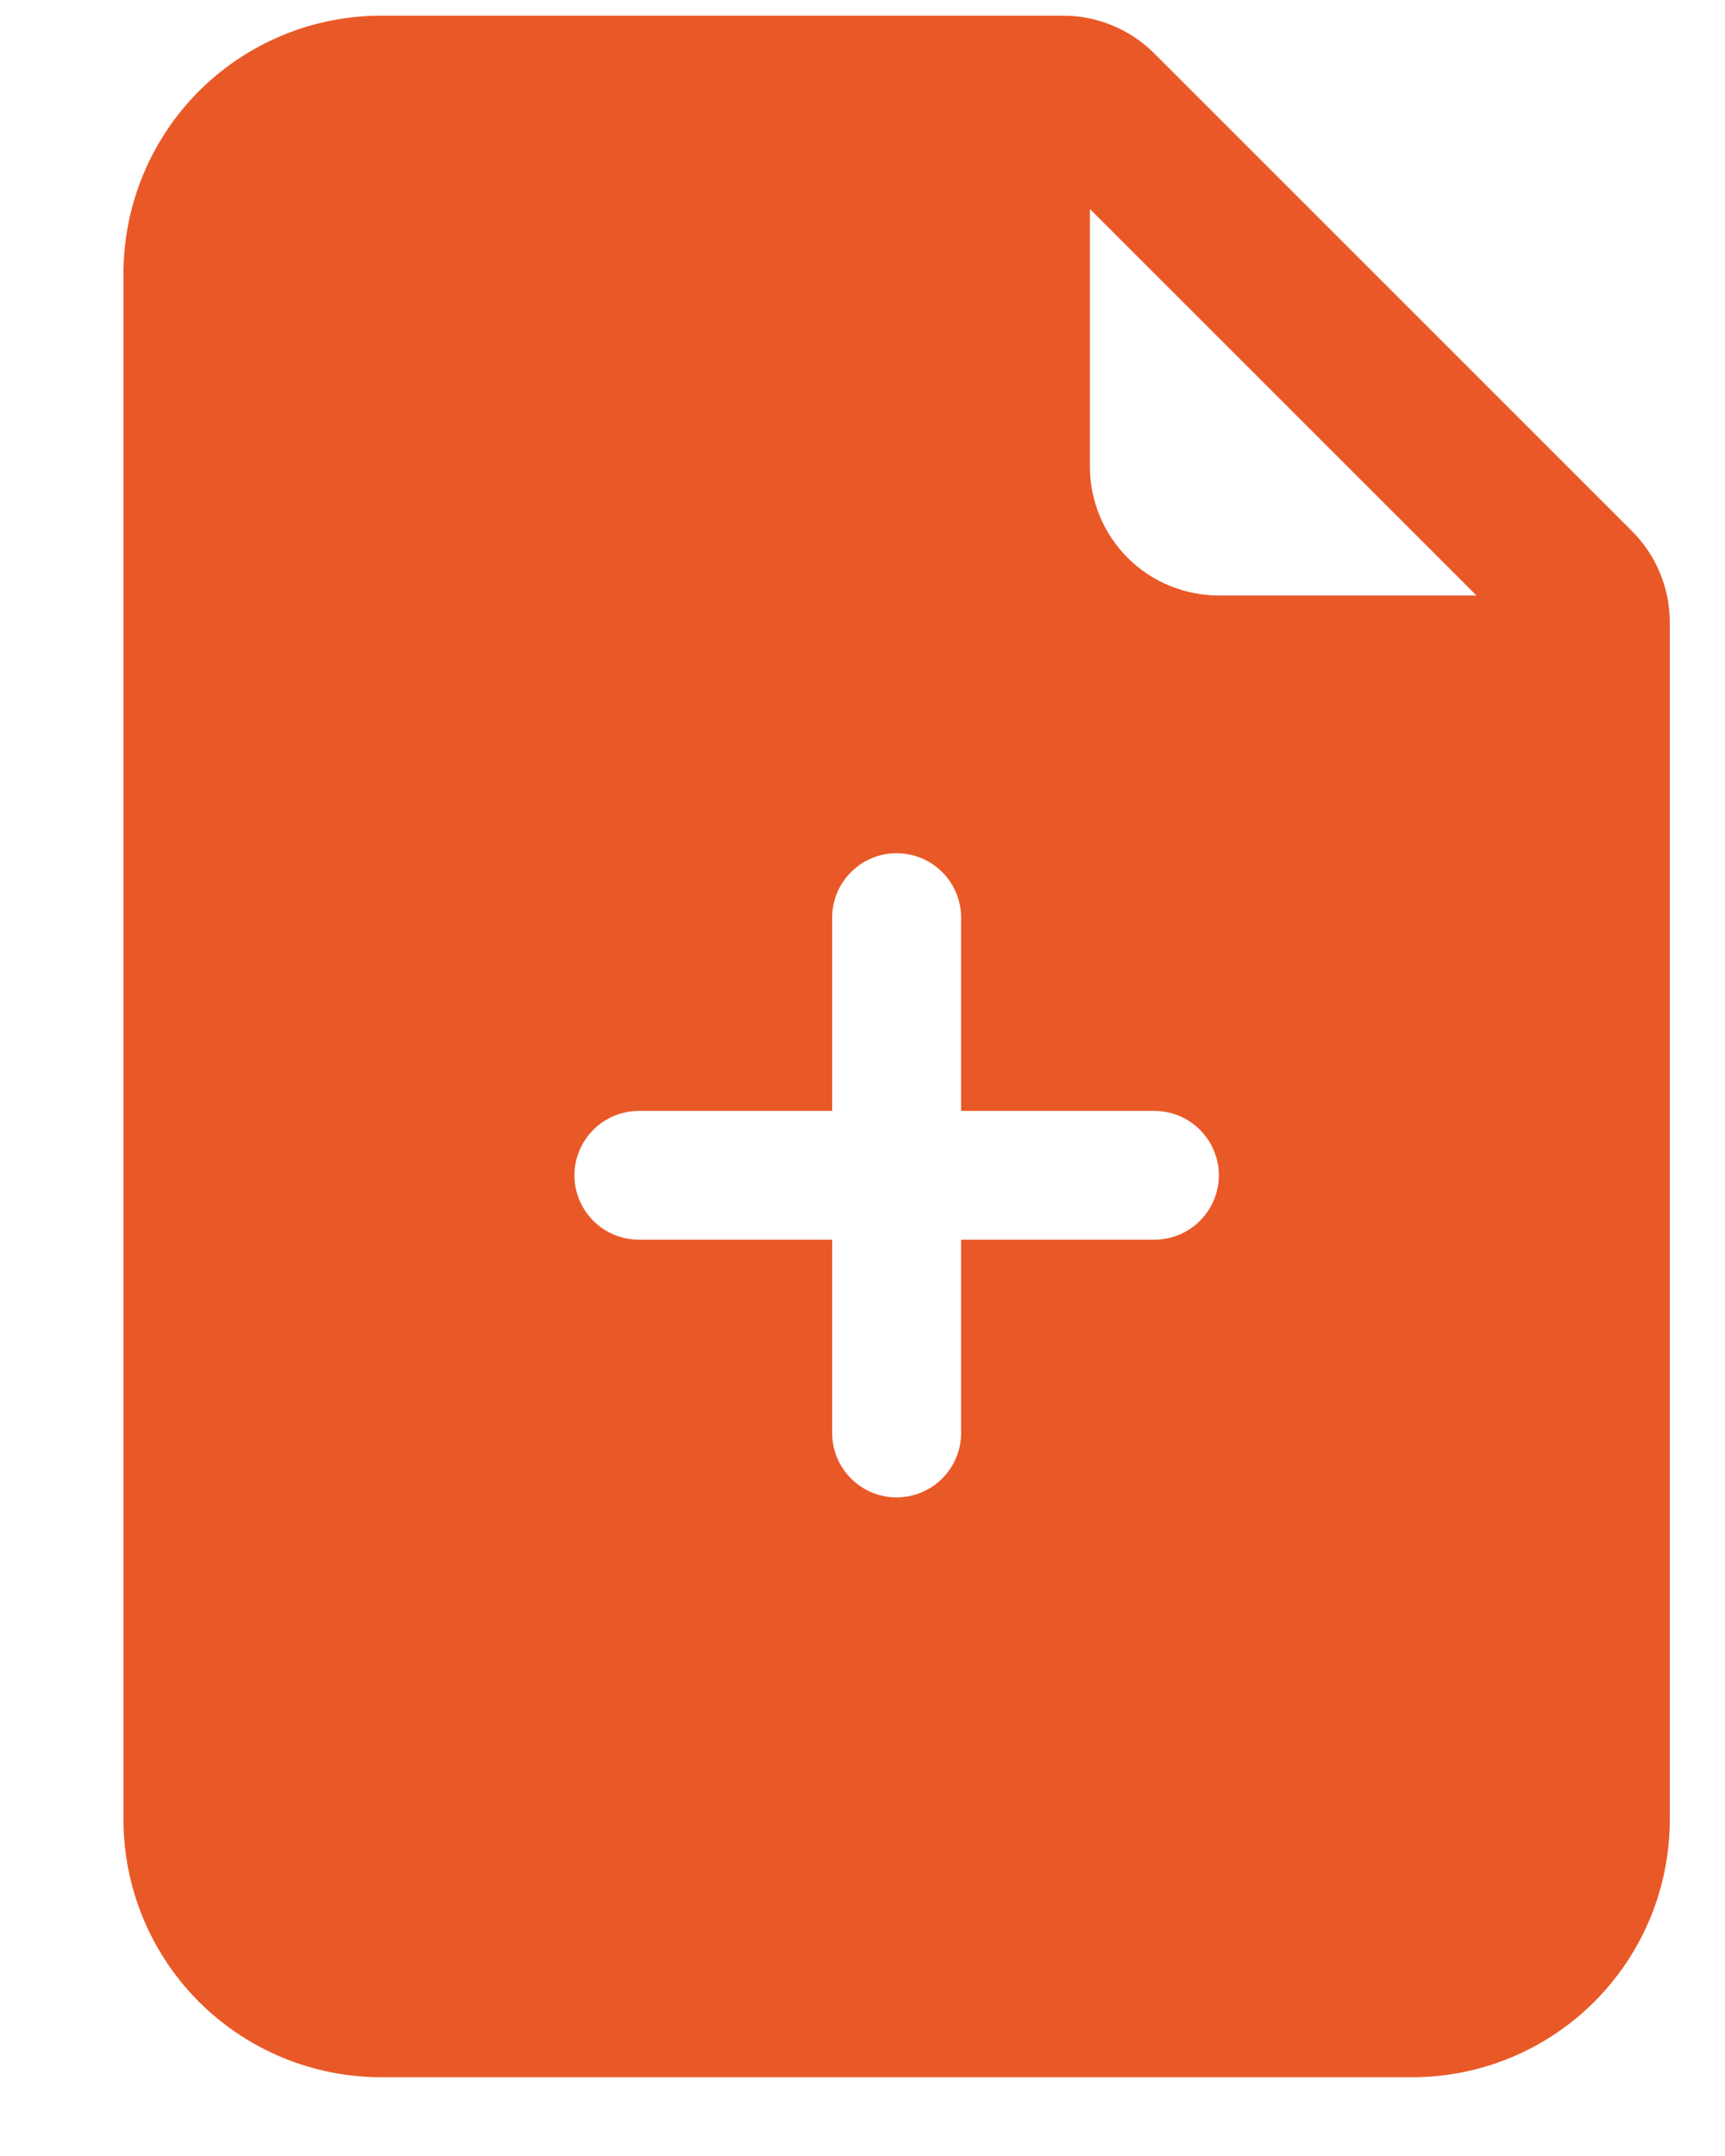 <svg width="12" height="15" viewBox="0 0 12 15" fill="none" xmlns="http://www.w3.org/2000/svg">
<path fill-rule="evenodd" clip-rule="evenodd" d="M0.859 1.902C0.859 1.427 1.048 0.971 1.384 0.634C1.72 0.298 2.176 0.109 2.652 0.109L7.397 0.109C7.634 0.109 7.862 0.204 8.03 0.372L11.353 3.695C11.521 3.863 11.616 4.091 11.616 4.329V12.659C11.616 13.135 11.427 13.591 11.091 13.927C10.755 14.263 10.299 14.452 9.823 14.452H2.652C2.176 14.452 1.72 14.263 1.384 13.927C1.048 13.591 0.859 13.135 0.859 12.659V1.902ZM7.582 3.247V1.454L10.271 4.143H8.479C8.241 4.143 8.013 4.049 7.845 3.881C7.677 3.713 7.582 3.485 7.582 3.247ZM6.686 6.384C6.686 6.265 6.638 6.151 6.554 6.067C6.47 5.983 6.356 5.936 6.237 5.936C6.119 5.936 6.005 5.983 5.921 6.067C5.836 6.151 5.789 6.265 5.789 6.384V7.729H4.445C4.326 7.729 4.212 7.776 4.128 7.86C4.044 7.944 3.996 8.058 3.996 8.177C3.996 8.296 4.044 8.41 4.128 8.494C4.212 8.578 4.326 8.625 4.445 8.625H5.789V9.97C5.789 10.089 5.836 10.203 5.921 10.287C6.005 10.371 6.119 10.418 6.237 10.418C6.356 10.418 6.47 10.371 6.554 10.287C6.638 10.203 6.686 10.089 6.686 9.97V8.625H8.03C8.149 8.625 8.263 8.578 8.347 8.494C8.431 8.41 8.479 8.296 8.479 8.177C8.479 8.058 8.431 7.944 8.347 7.86C8.263 7.776 8.149 7.729 8.03 7.729H6.686V6.384Z" fill="#E95927"/>
</svg>
